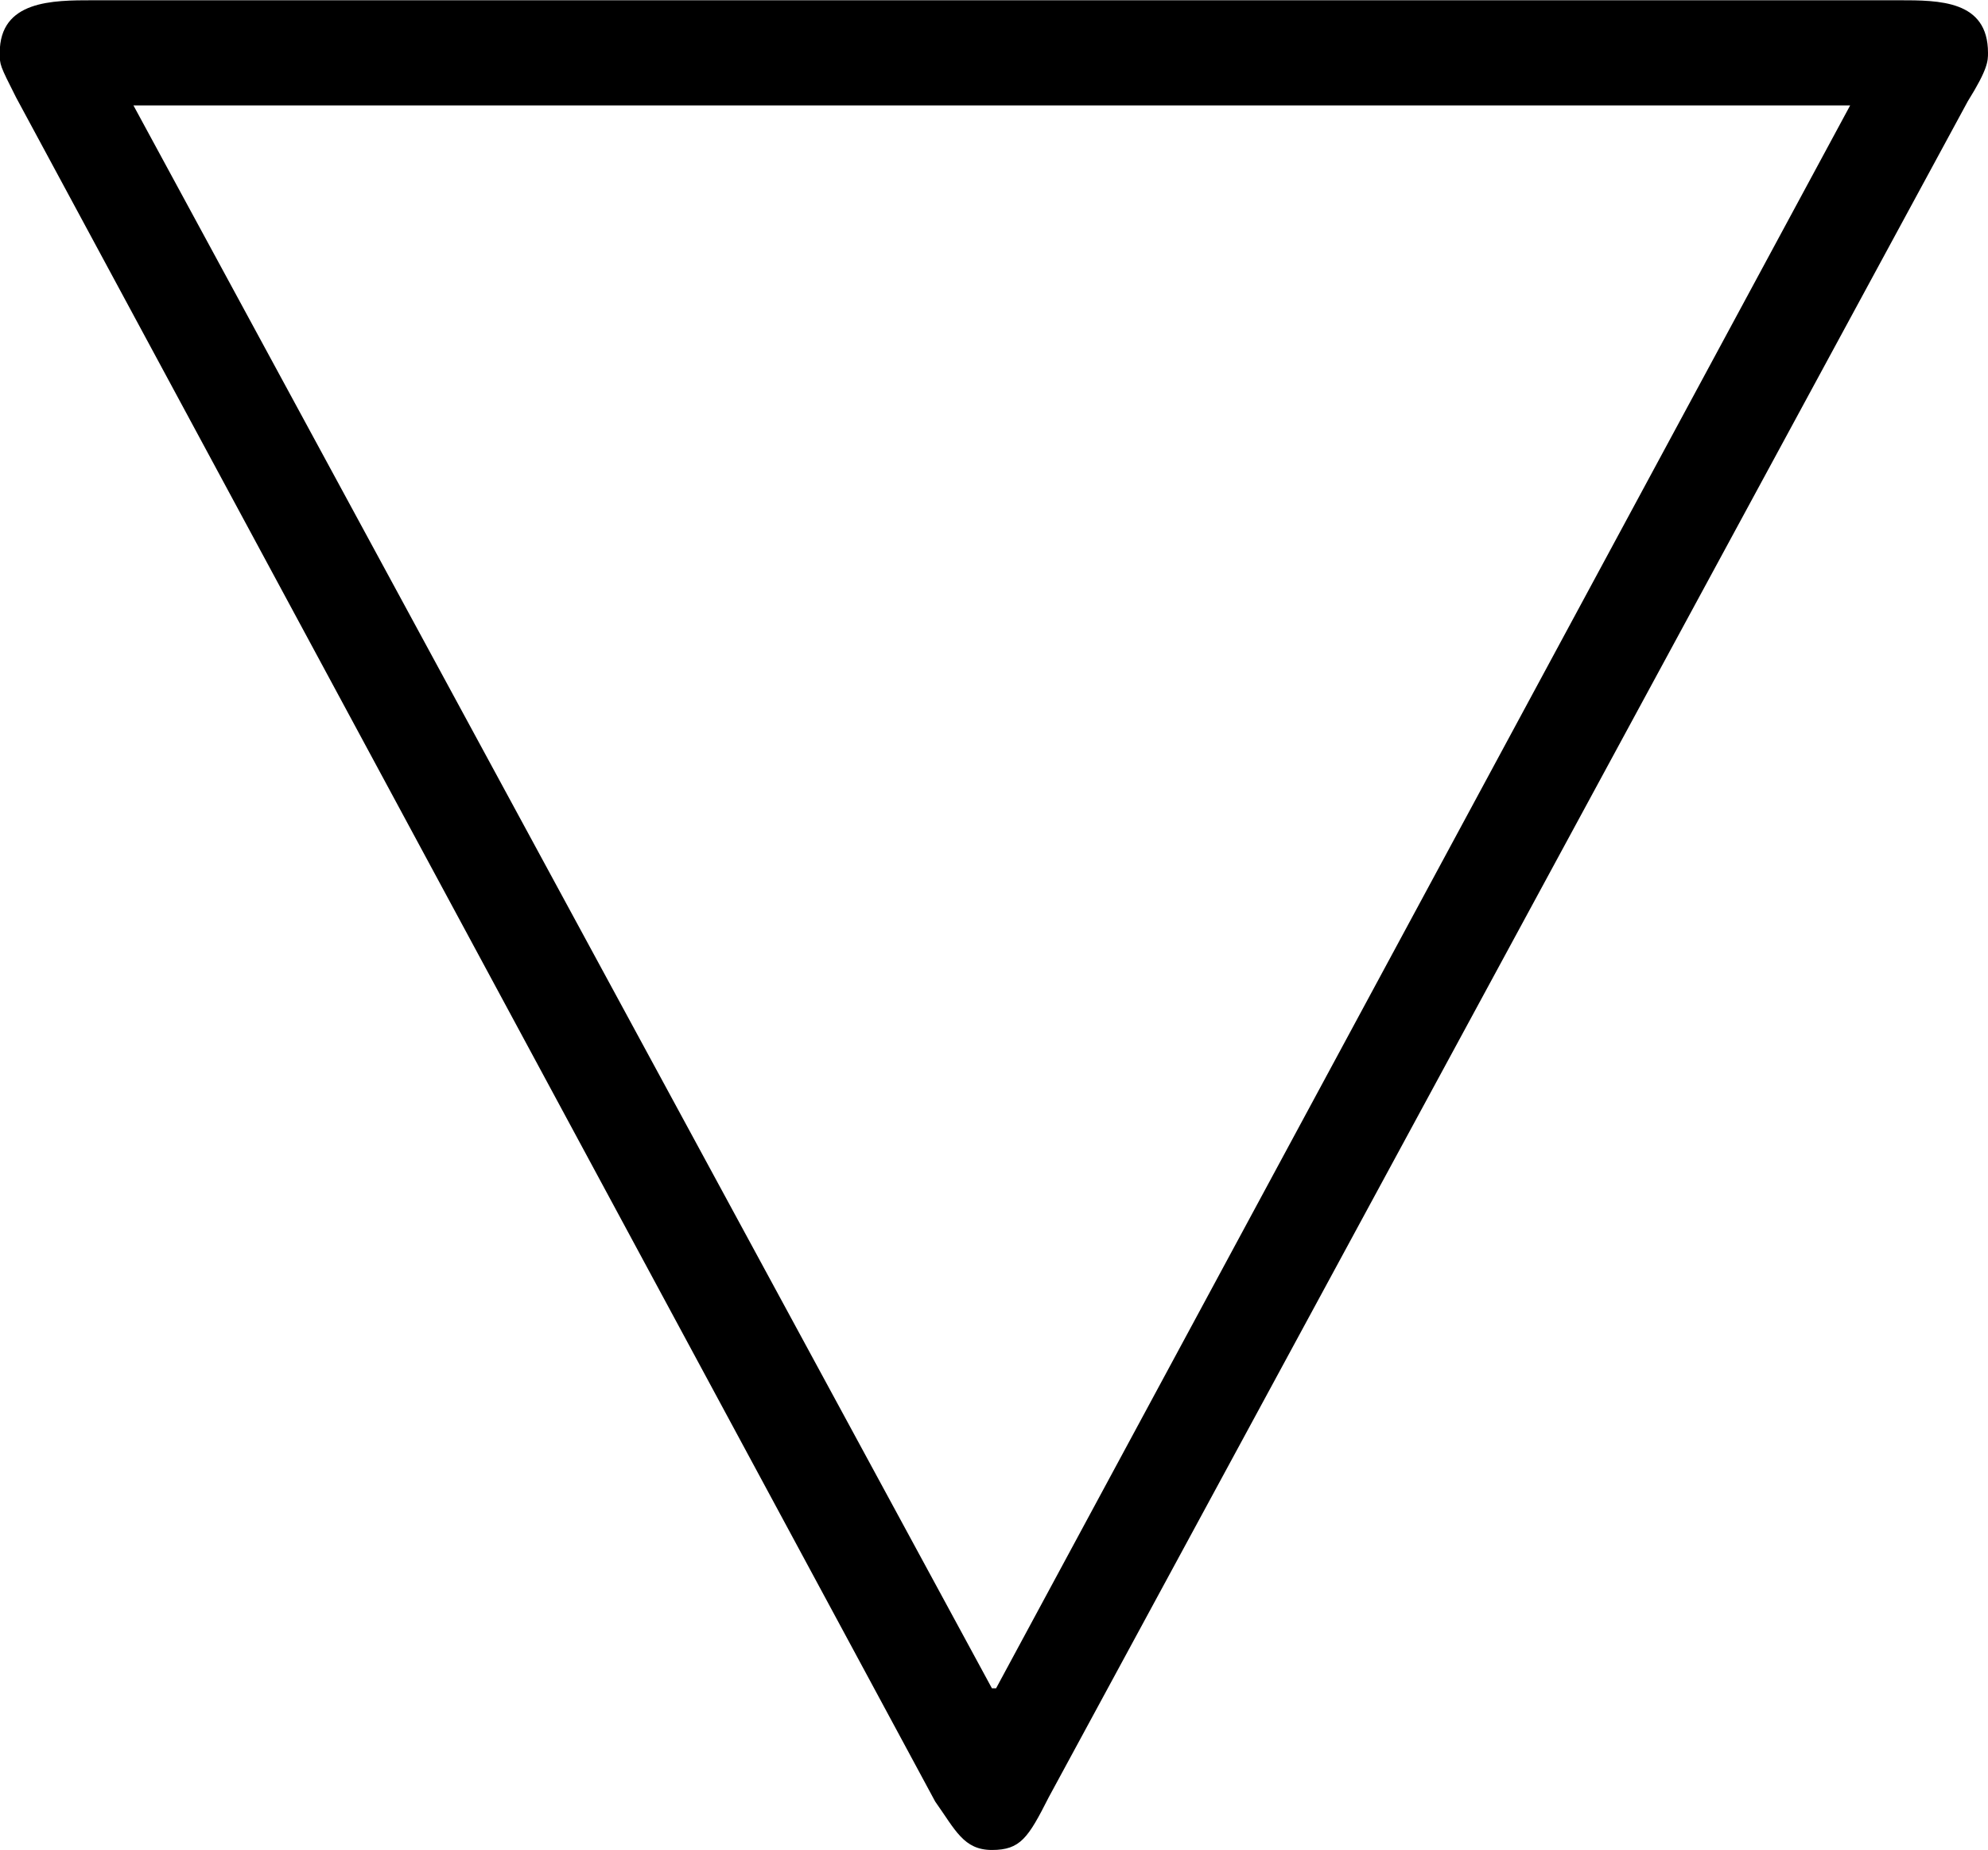 <svg xmlns="http://www.w3.org/2000/svg" xmlns:xlink="http://www.w3.org/1999/xlink" width="10.229" height="9.521" viewBox="0 0 7.672 7.141"><svg overflow="visible" x="148.712" y="134.765" transform="translate(-149.306 -129.78)"><path style="stroke:none" d="M8.188-4.594c.078-.125.078-.156.078-.187 0-.203-.188-.203-.344-.203H.953c-.156 0-.36 0-.36.203 0 .047 0 .047.063.172l3.547 6.578c.078.11.11.187.219.187.11 0 .14-.047.219-.203zm-7.079.016h6.625l-3.296 6.11h-.016zm0 0"/></svg></svg>